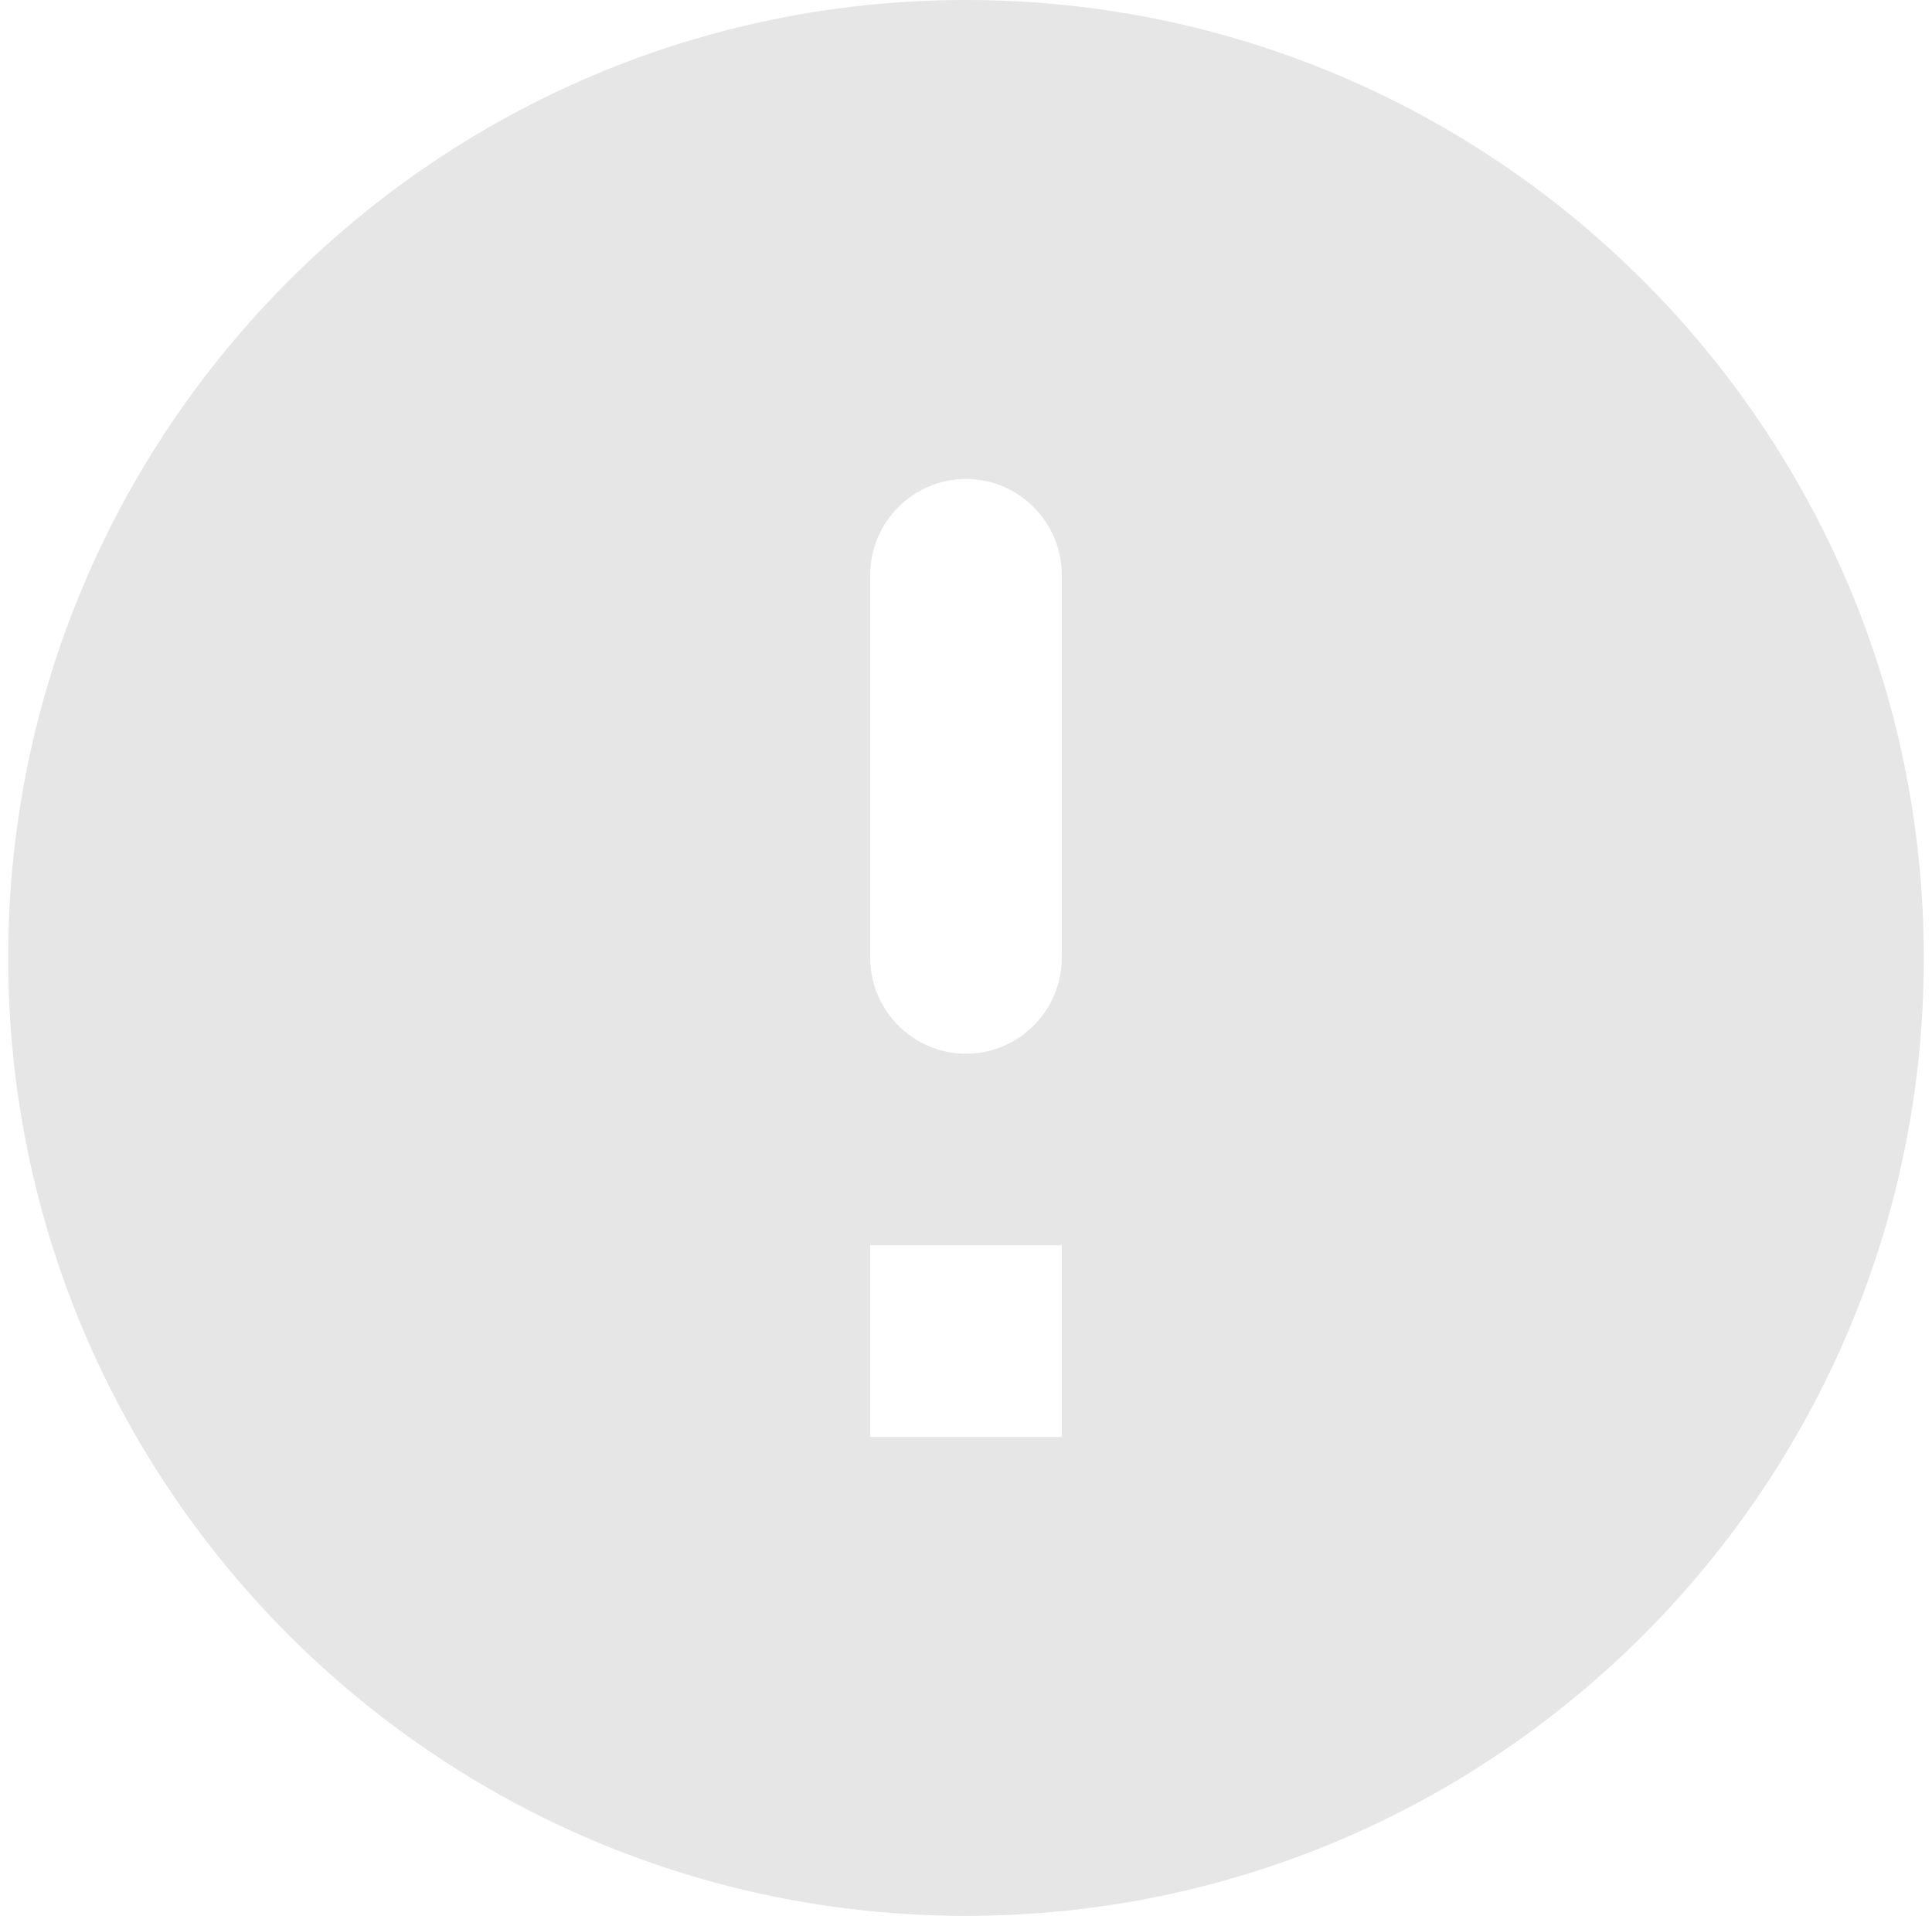 <svg width="118" height="117" viewBox="0 0 118 117" fill="none" xmlns="http://www.w3.org/2000/svg">
<g id="icons">
<path id="Vector" d="M59 0C26.708 0 0.5 26.208 0.5 58.5C0.5 90.792 26.708 117 59 117C91.292 117 117.5 90.792 117.5 58.5C117.5 26.208 91.292 0 59 0ZM59 64.35C55.782 64.35 53.15 61.718 53.15 58.5V35.1C53.15 31.883 55.782 29.25 59 29.25C62.218 29.25 64.85 31.883 64.85 35.1V58.5C64.85 61.718 62.218 64.35 59 64.35ZM64.85 87.75H53.15V76.05H64.85V87.75Z" fill="#E6E6E6"/>
</g>
</svg>

